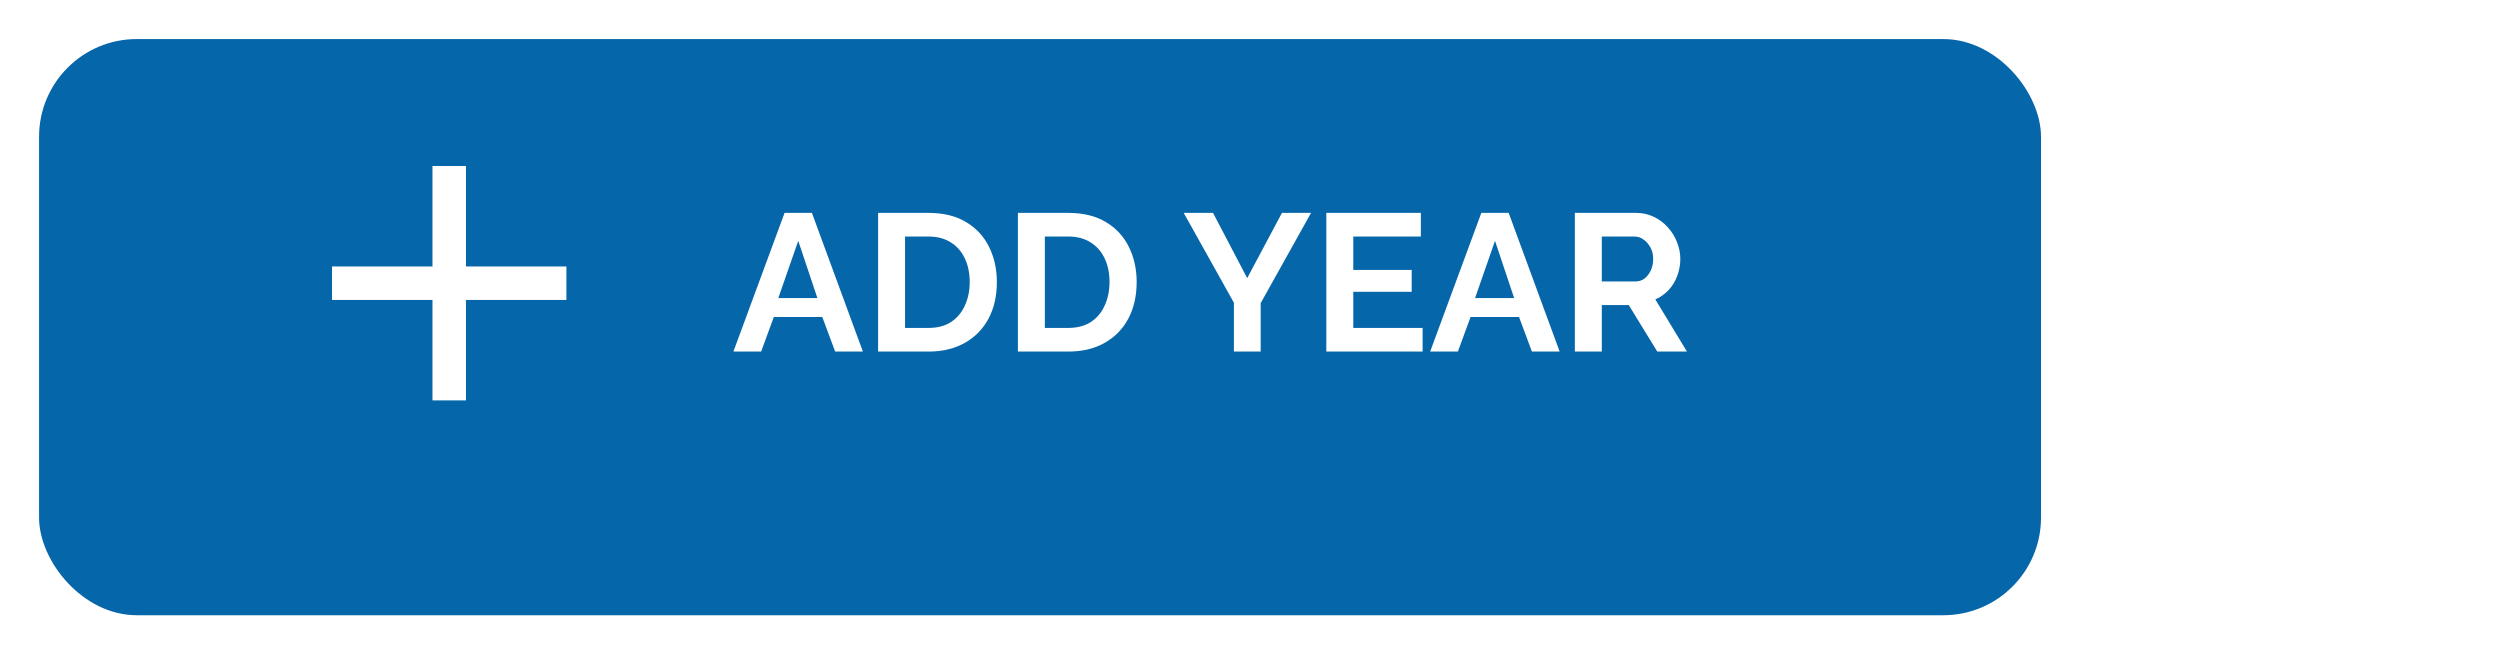 <svg width="256" height="67" viewBox="0 0 256 67" fill="none" xmlns="http://www.w3.org/2000/svg">
<g filter="url(#filter0_d_472_2)">
<rect x="4" width="205" height="59" rx="10" fill="#0566AA"/>
</g>
<path d="M80.34 21.8H83.14L88.36 36H85.52L84.2 32.46H79.24L77.94 36H75.1L80.34 21.8ZM83.7 30.52L81.74 24.66L79.7 30.52H83.7ZM89.918 36V21.8H95.078C96.624 21.8 97.918 22.12 98.957 22.76C99.998 23.387 100.778 24.24 101.298 25.32C101.818 26.387 102.078 27.573 102.078 28.88C102.078 30.32 101.791 31.573 101.218 32.64C100.644 33.707 99.831 34.533 98.778 35.12C97.737 35.707 96.504 36 95.078 36H89.918ZM99.297 28.88C99.297 27.96 99.131 27.153 98.797 26.46C98.464 25.753 97.984 25.207 97.358 24.82C96.731 24.42 95.971 24.22 95.078 24.22H92.677V33.58H95.078C95.984 33.58 96.751 33.38 97.377 32.98C98.004 32.567 98.478 32.007 98.797 31.3C99.131 30.58 99.297 29.773 99.297 28.88ZM104.234 36V21.8H109.394C110.941 21.8 112.234 22.12 113.274 22.76C114.314 23.387 115.094 24.24 115.614 25.32C116.134 26.387 116.394 27.573 116.394 28.88C116.394 30.32 116.107 31.573 115.534 32.64C114.961 33.707 114.147 34.533 113.094 35.12C112.054 35.707 110.821 36 109.394 36H104.234ZM113.614 28.88C113.614 27.96 113.447 27.153 113.114 26.46C112.781 25.753 112.301 25.207 111.674 24.82C111.047 24.42 110.287 24.22 109.394 24.22H106.994V33.58H109.394C110.301 33.58 111.067 33.38 111.694 32.98C112.321 32.567 112.794 32.007 113.114 31.3C113.447 30.58 113.614 29.773 113.614 28.88ZM124.213 21.8L127.713 28.48L131.273 21.8H134.253L129.093 31.04V36H126.353V31L121.213 21.8H124.213ZM145.676 33.58V36H135.816V21.8H145.496V24.22H138.576V27.64H144.556V29.88H138.576V33.58H145.676ZM151.688 21.8H154.488L159.708 36H156.868L155.548 32.46H150.588L149.288 36H146.448L151.688 21.8ZM155.048 30.52L153.088 24.66L151.048 30.52H155.048ZM161.265 36V21.8H167.545C168.198 21.8 168.798 21.933 169.345 22.2C169.905 22.467 170.385 22.827 170.785 23.28C171.198 23.733 171.512 24.24 171.725 24.8C171.952 25.36 172.065 25.933 172.065 26.52C172.065 27.12 171.958 27.7 171.745 28.26C171.545 28.807 171.252 29.287 170.865 29.7C170.478 30.113 170.025 30.433 169.505 30.66L172.745 36H169.705L166.785 31.24H164.025V36H161.265ZM164.025 28.82H167.485C167.832 28.82 168.138 28.72 168.405 28.52C168.672 28.307 168.885 28.027 169.045 27.68C169.205 27.333 169.285 26.947 169.285 26.52C169.285 26.067 169.192 25.673 169.005 25.34C168.818 24.993 168.578 24.72 168.285 24.52C168.005 24.32 167.698 24.22 167.365 24.22H164.025V28.82Z" fill="white"/>
<path d="M58 30.714H47.714V41H44.286V30.714H34V27.286H44.286V17H47.714V27.286H58V30.714Z" fill="white"/>
<defs>
<filter id="filter0_d_472_2" x="0" y="0" width="213" height="67" filterUnits="userSpaceOnUse" color-interpolation-filters="sRGB">
<feFlood flood-opacity="0" result="BackgroundImageFix"/>
<feColorMatrix in="SourceAlpha" type="matrix" values="0 0 0 0 0 0 0 0 0 0 0 0 0 0 0 0 0 0 127 0" result="hardAlpha"/>
<feOffset dy="4"/>
<feGaussianBlur stdDeviation="2"/>
<feComposite in2="hardAlpha" operator="out"/>
<feColorMatrix type="matrix" values="0 0 0 0 0 0 0 0 0 0 0 0 0 0 0 0 0 0 0.15 0"/>
<feBlend mode="normal" in2="BackgroundImageFix" result="effect1_dropShadow_472_2"/>
<feBlend mode="normal" in="SourceGraphic" in2="effect1_dropShadow_472_2" result="shape"/>
</filter>
</defs>
</svg>
